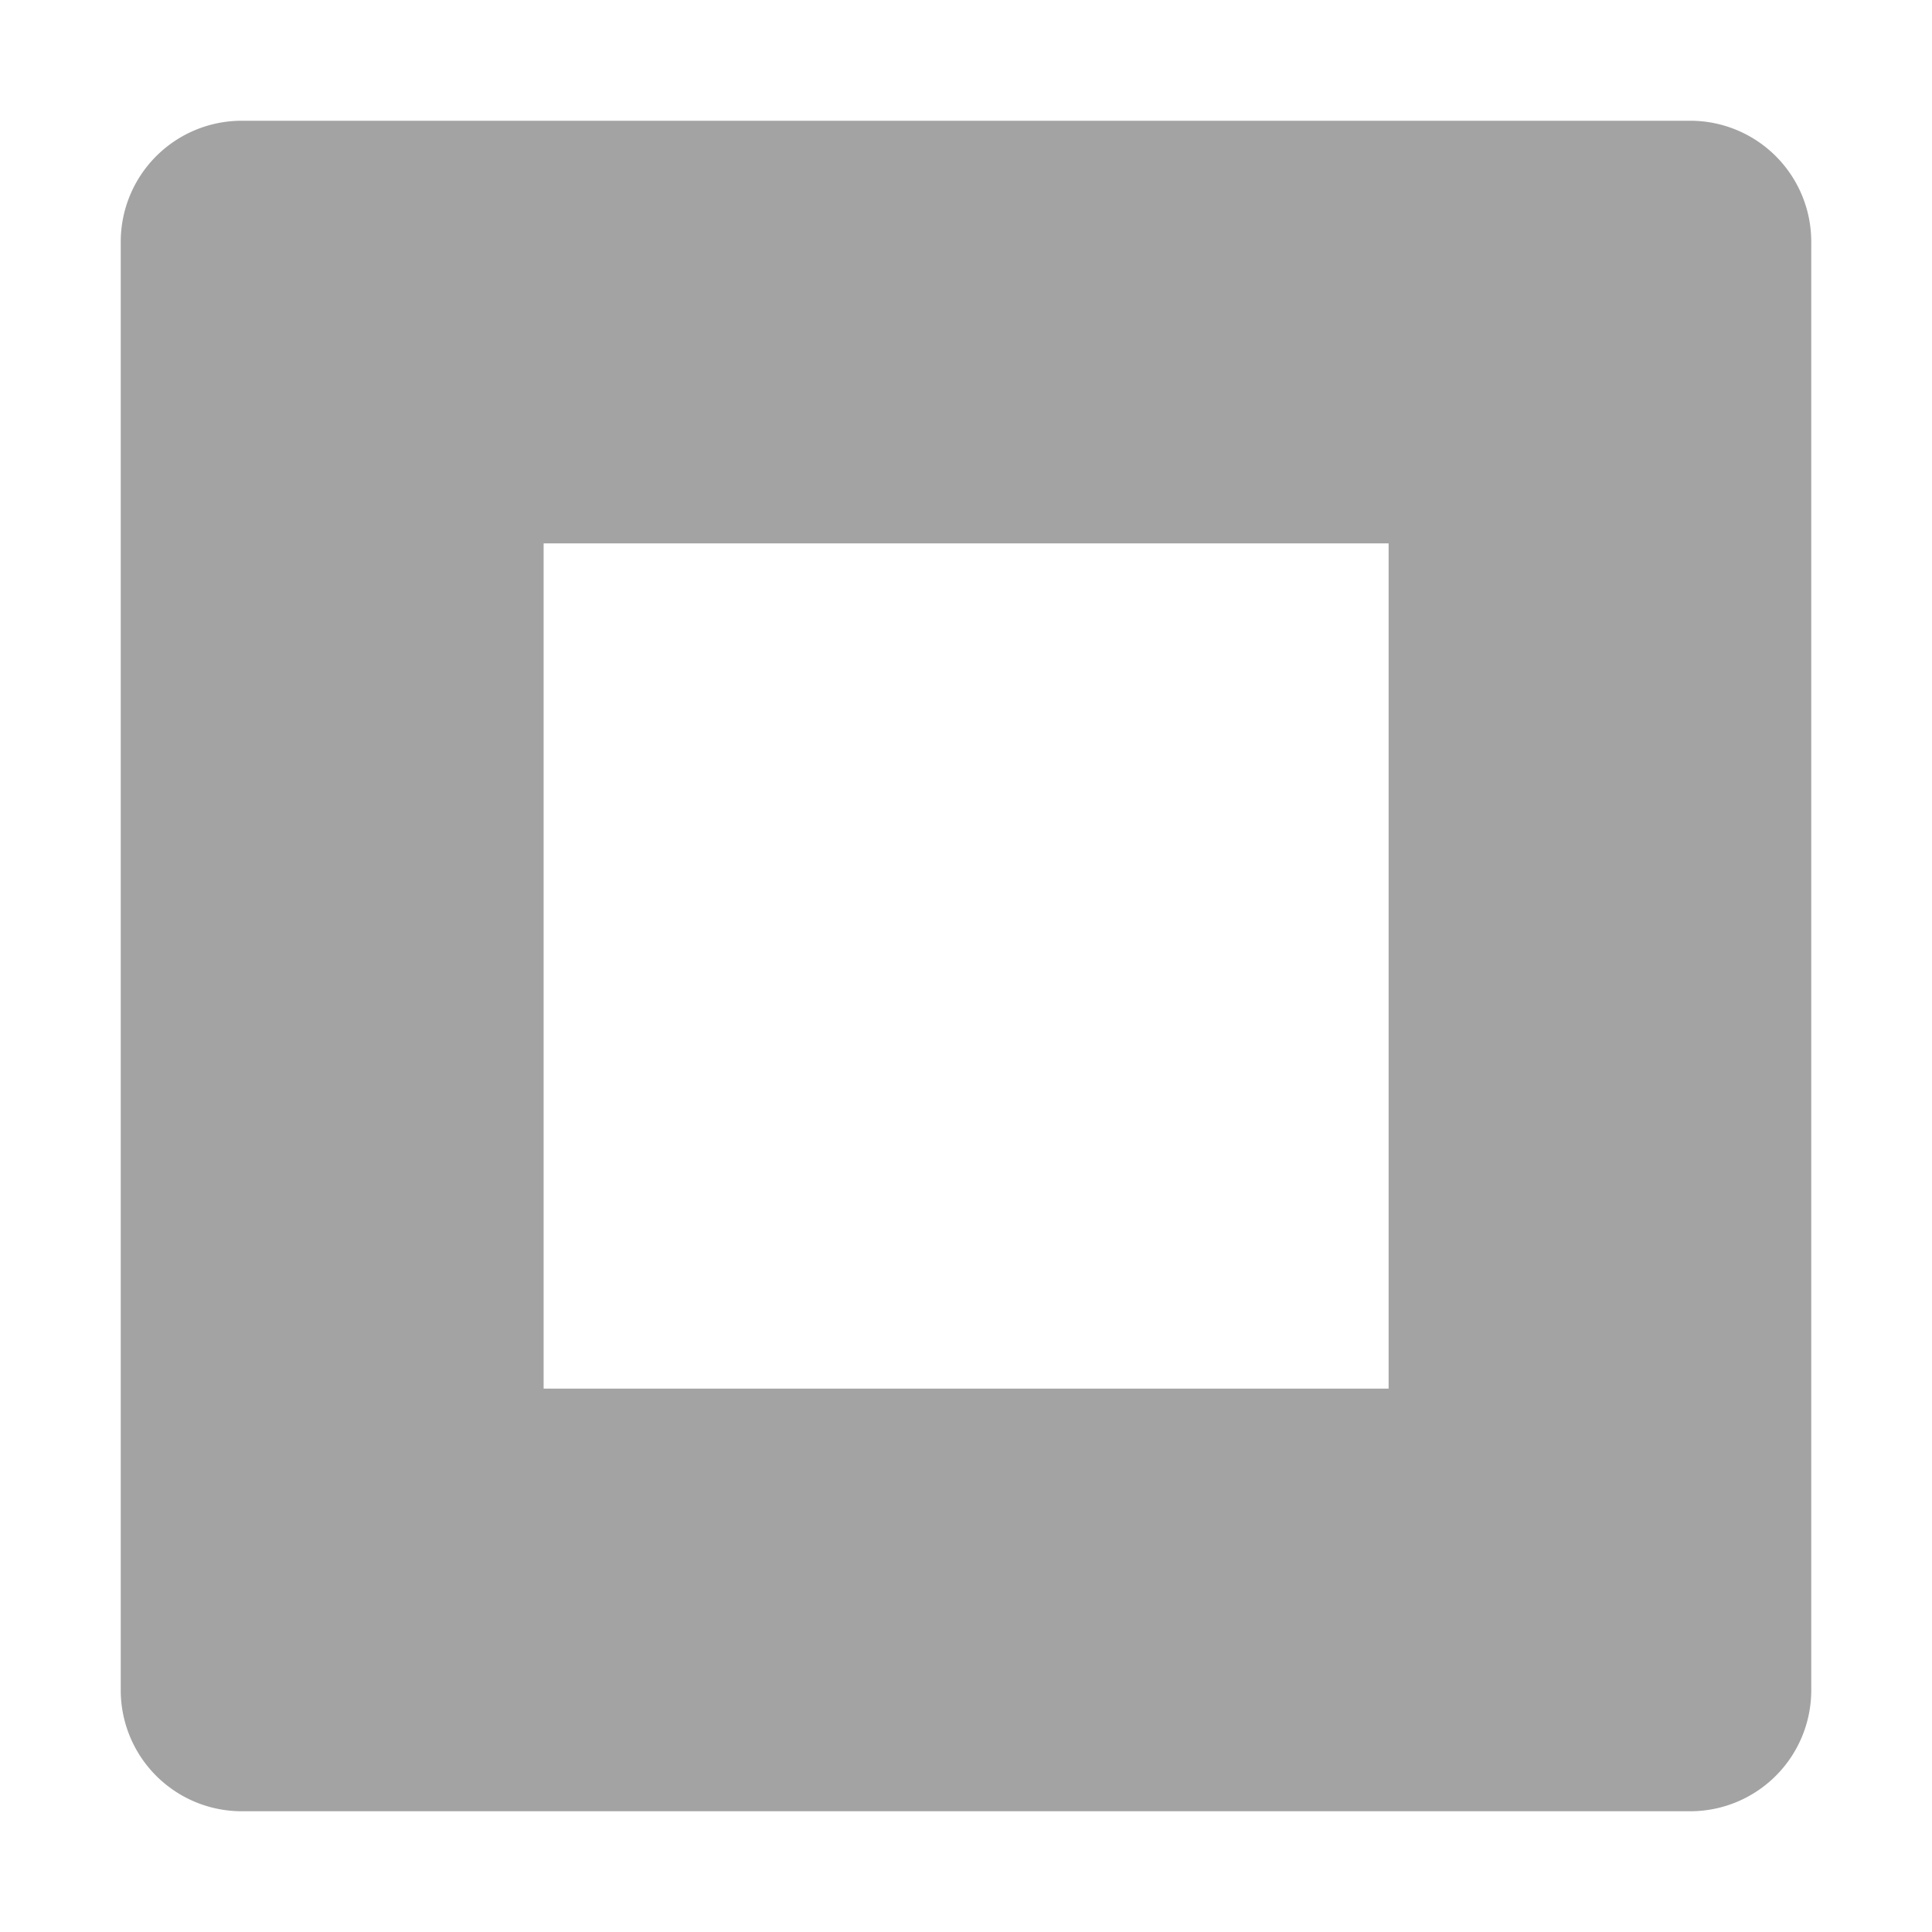 <svg xmlns="http://www.w3.org/2000/svg" xmlns:xlink="http://www.w3.org/1999/xlink" viewBox="0 0 7.68 7.68"><defs><style>.a{fill:none;}.b{clip-path:url(#a);}.c{fill:#a4a3a4;fill-rule:evenodd;}</style><clipPath id="a"><rect class="a" width="7.68" height="7.68"/></clipPath></defs><title>haukehirsch-4</title><g class="b"><path class="c" d="M2.161,5.52H5.52V2.16H2.161ZM.96,7.2h5.76a.481.481,0,0,0,.48-.48V.96A.481.481,0,0,0,6.72.48H.96A.481.481,0,0,0,.48.96v5.76A.481.481,0,0,0,.96,7.2Z"/></g></svg>